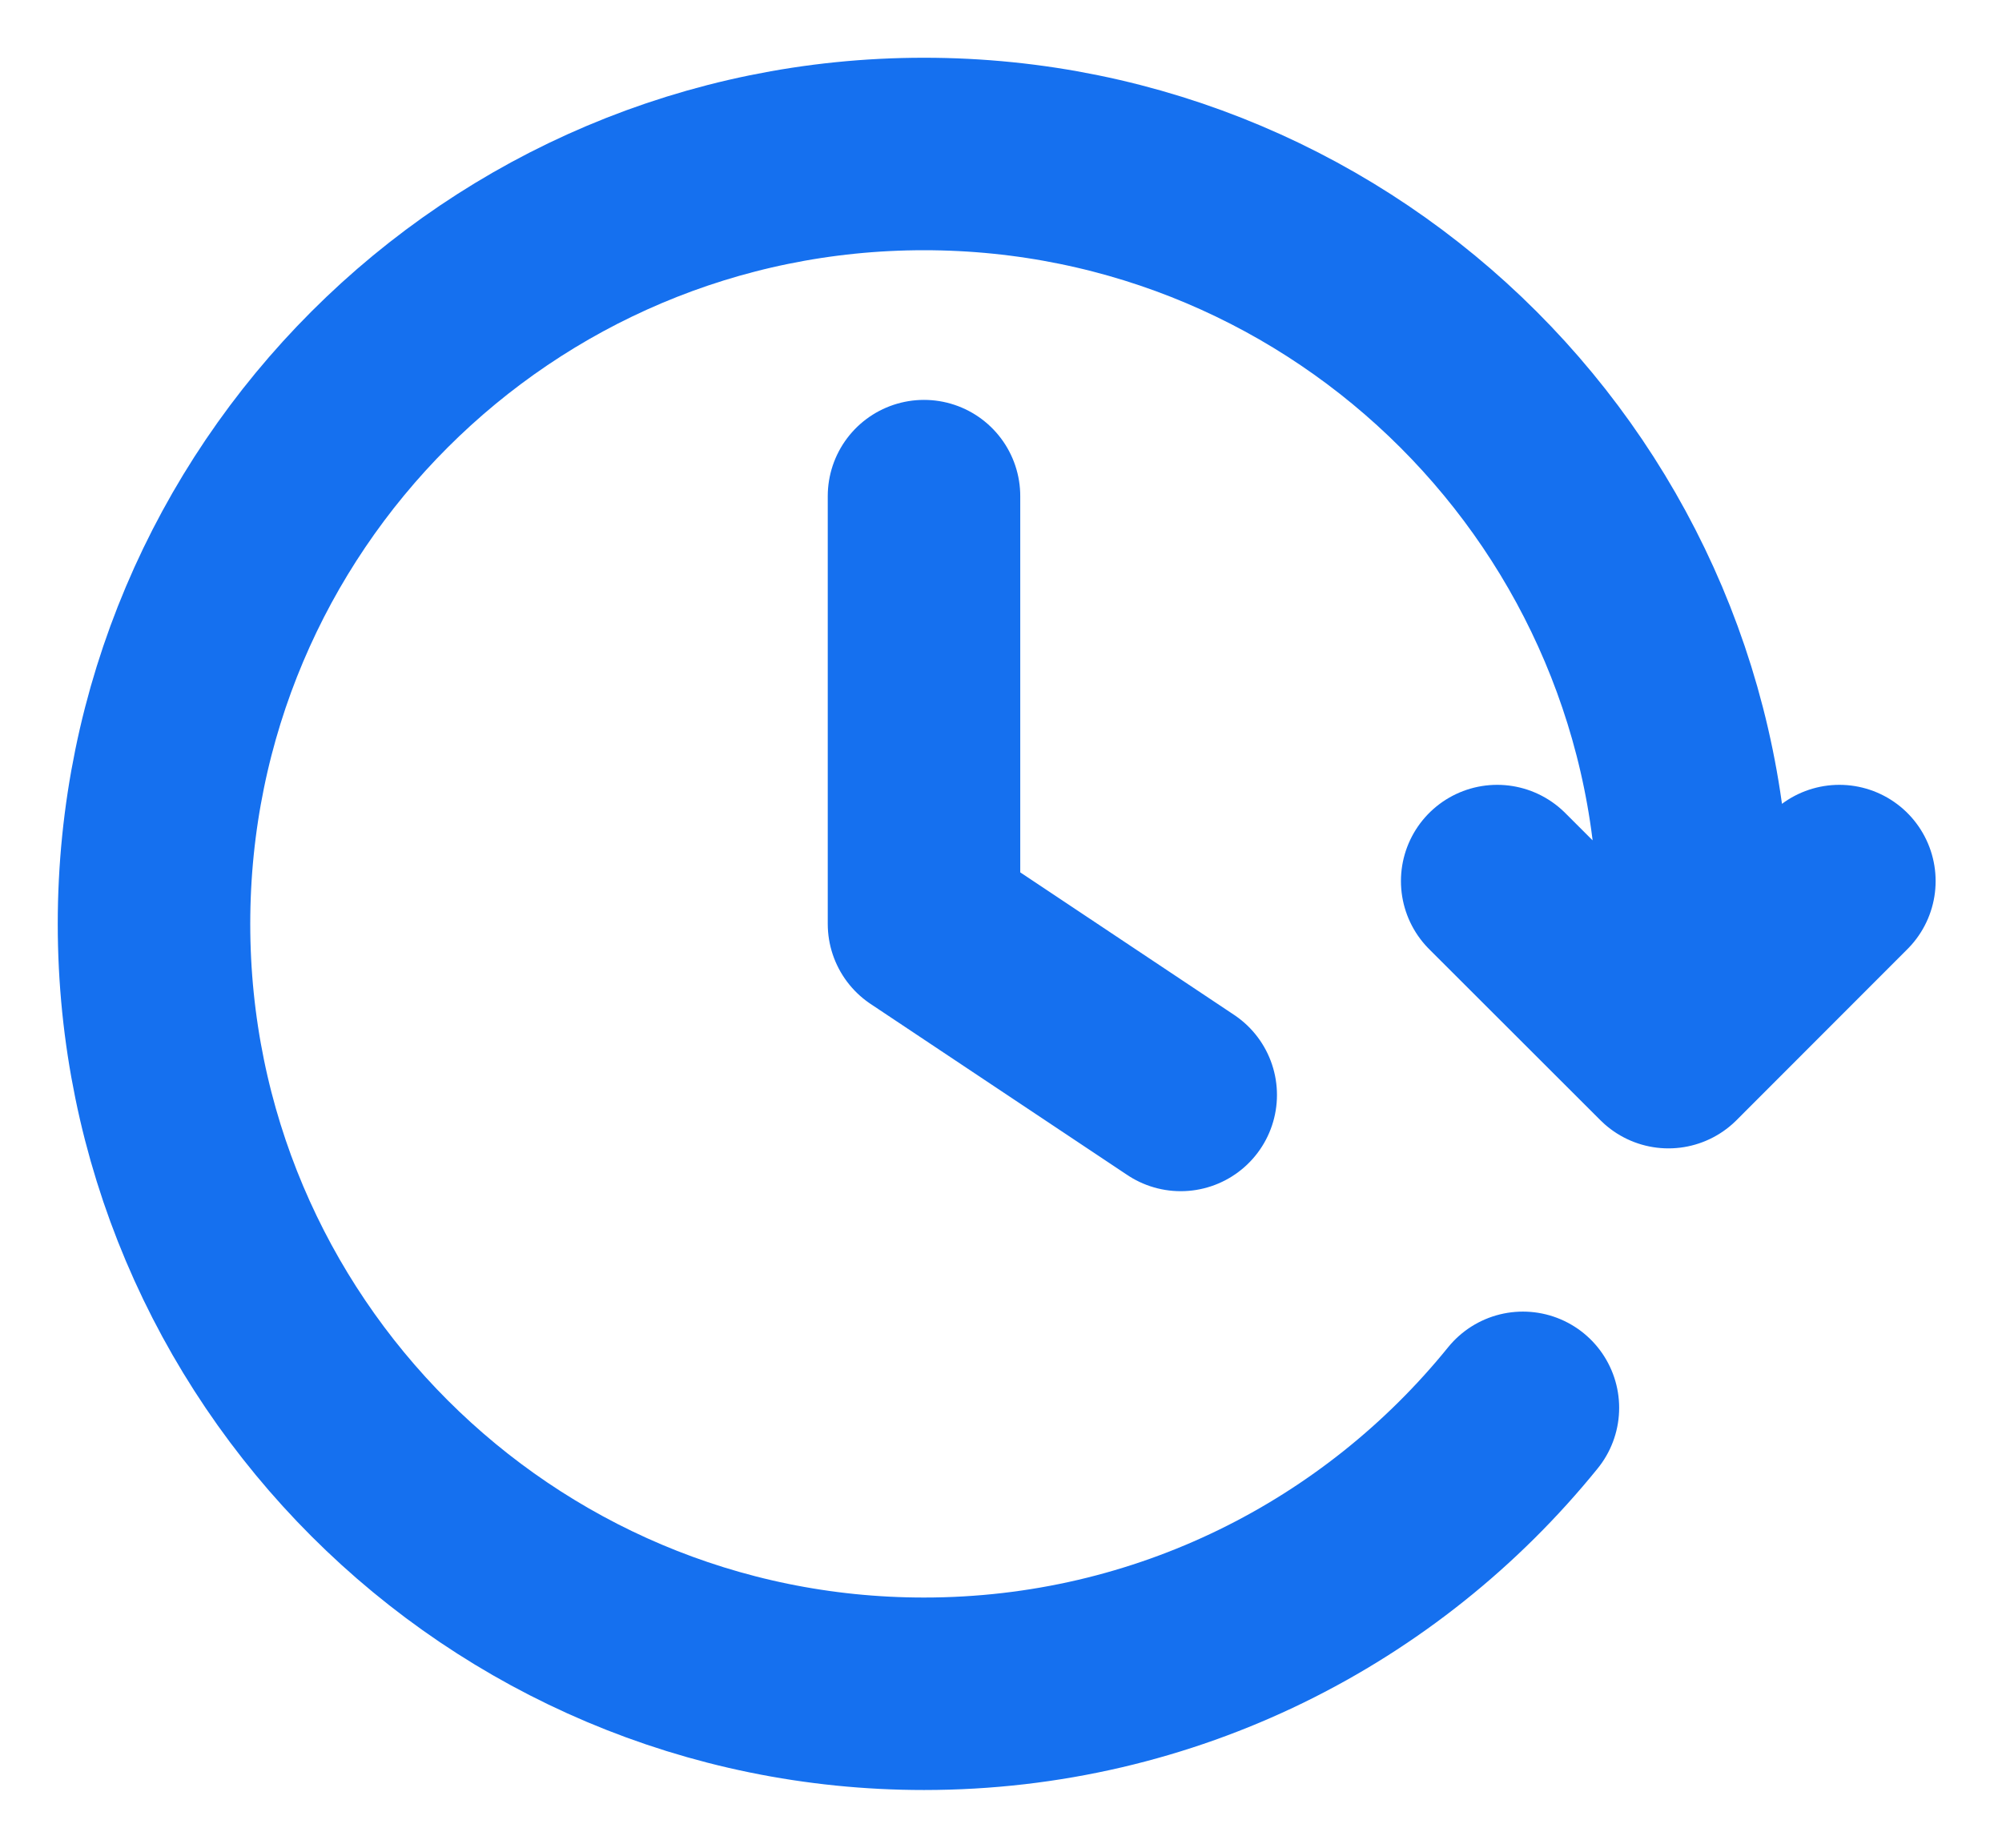 <svg width="13" height="12" viewBox="0 0 13 12" fill="none" xmlns="http://www.w3.org/2000/svg">
<path d="M11.944 5.722L10.834 6.833L9.722 5.722M10.97 6.556C10.99 6.373 11 6.188 11 6C11 3.239 8.761 1 6 1C3.239 1 1 3.239 1 6C1 8.761 3.239 11 6 11C7.571 11 8.972 10.276 9.889 9.143M6 3.222V6L7.667 7.111" stroke="#1570EF" stroke-width="1.25" stroke-linecap="round" stroke-linejoin="round"/>
</svg>
